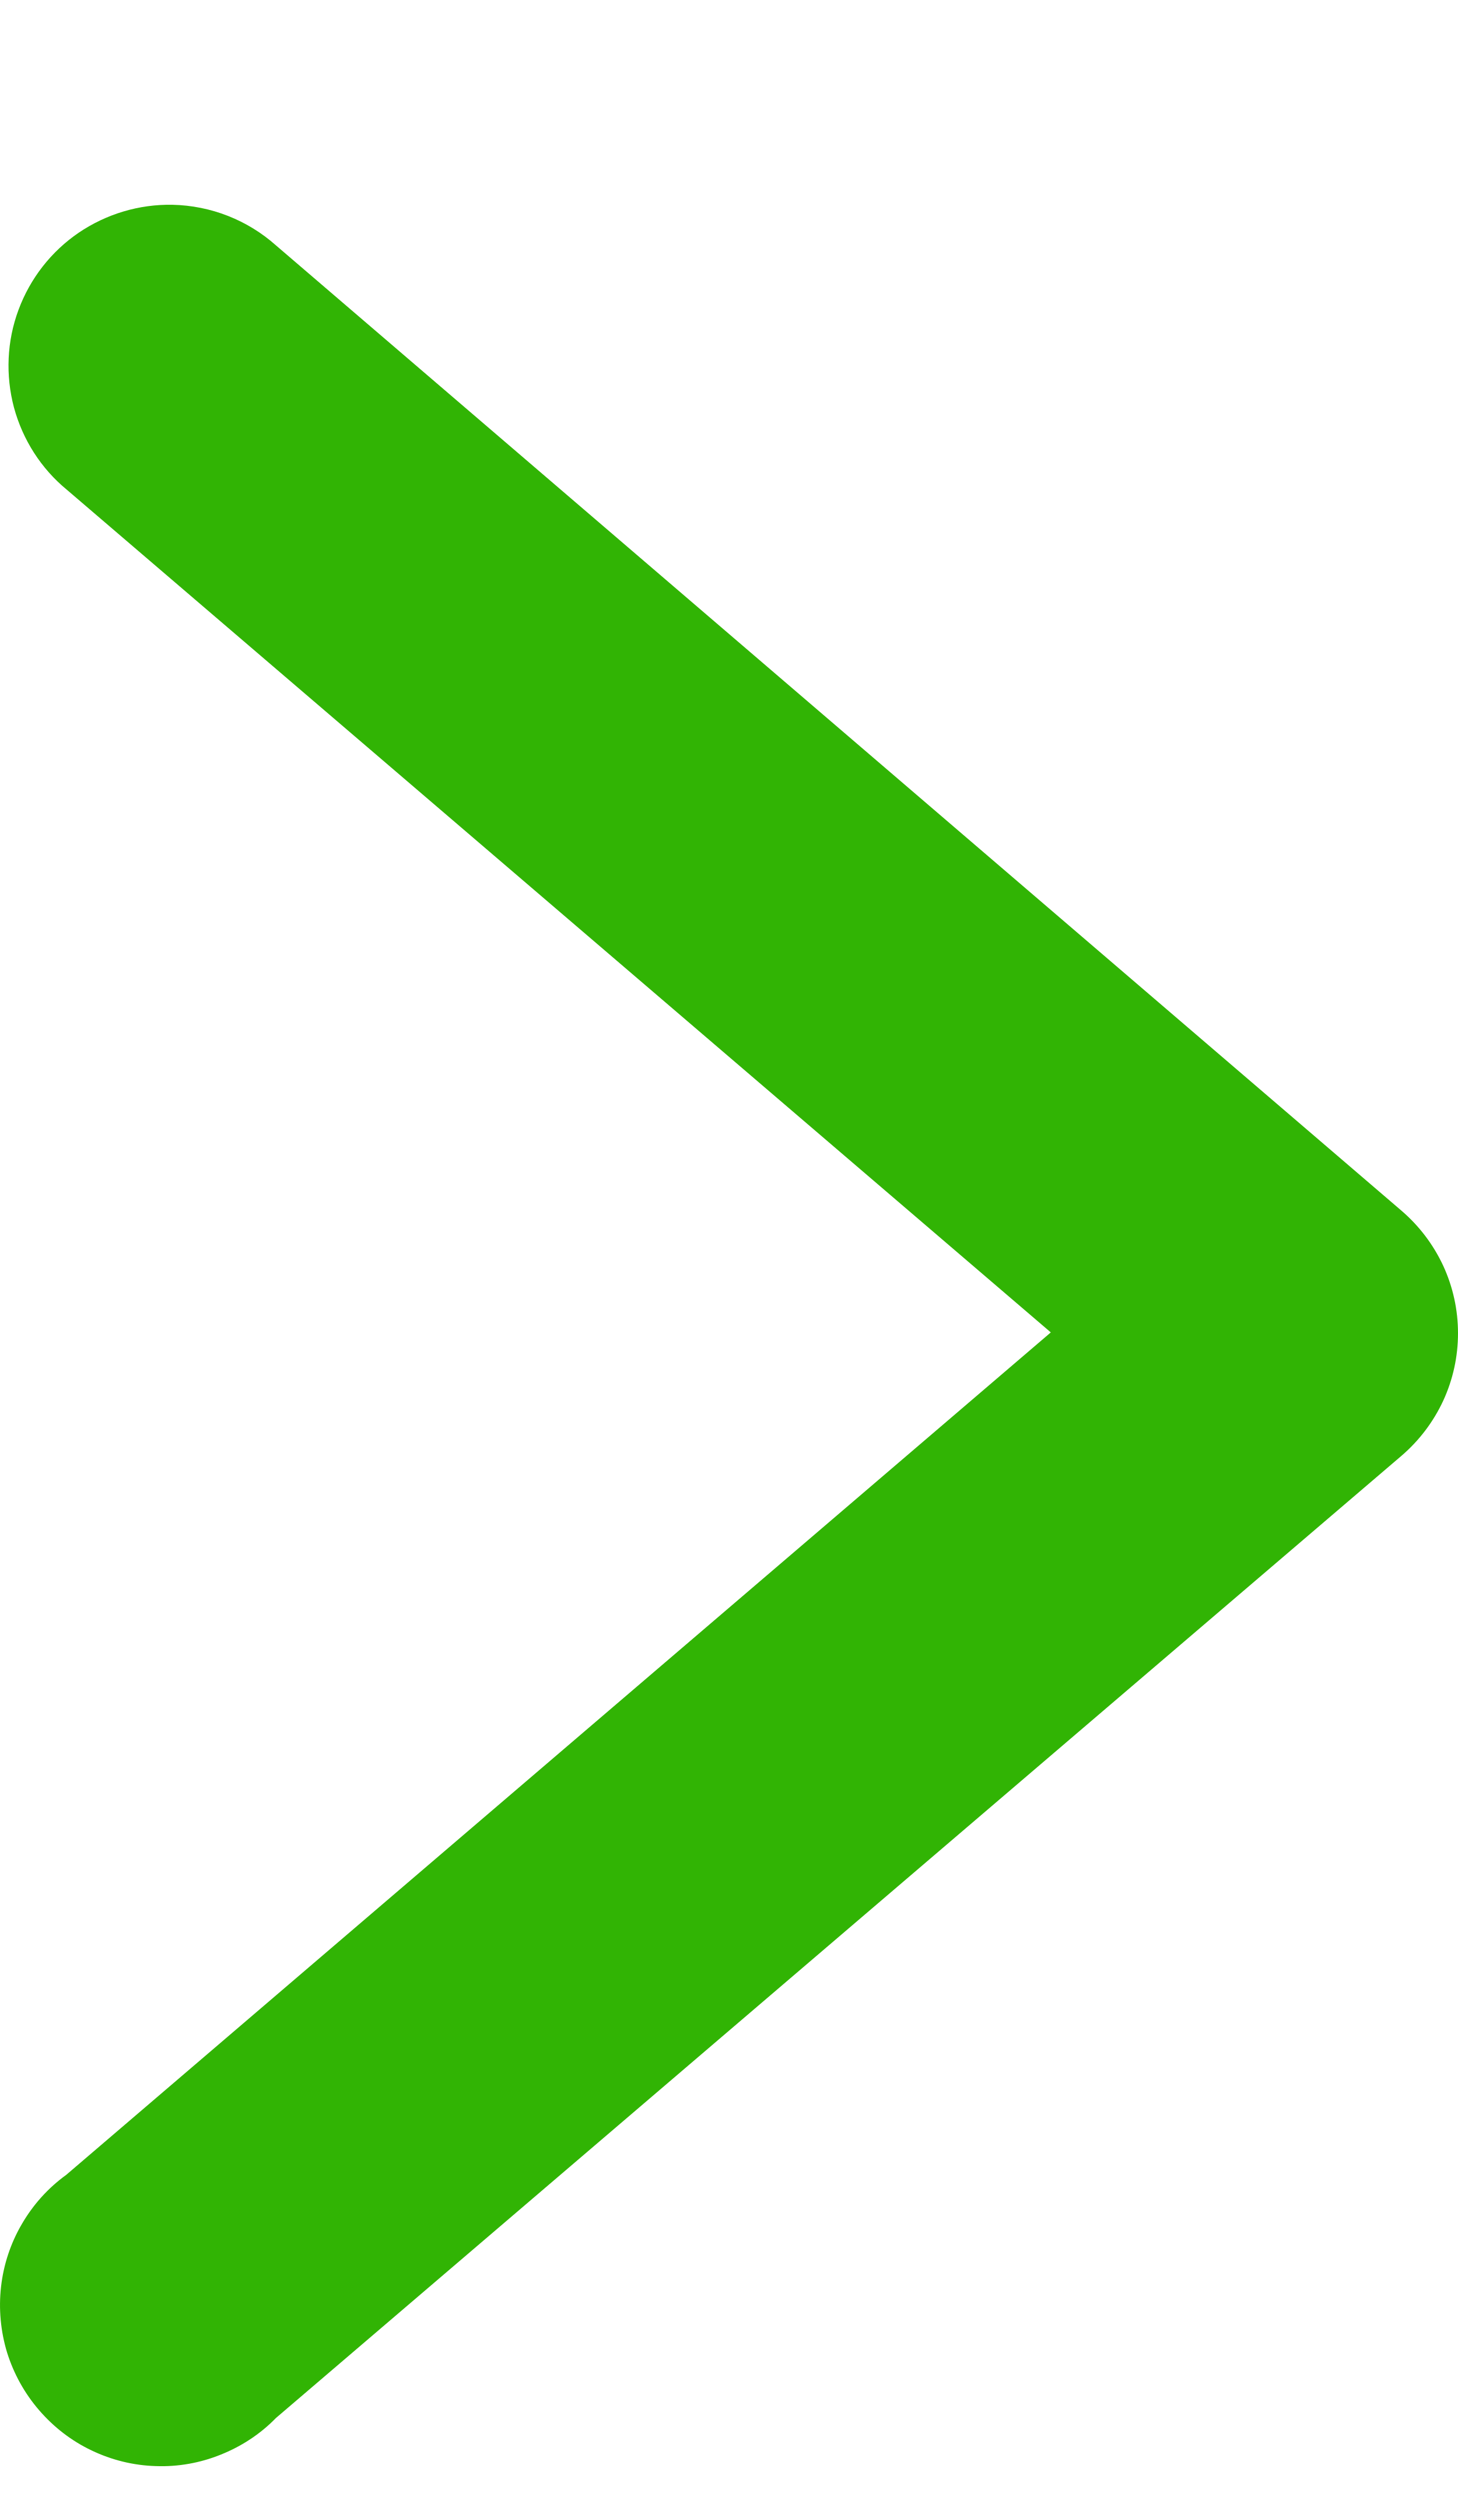 <svg fill="none" height="12" viewbox="0 0 7 12" width="7" xmlns="http://www.w3.org/2000/svg">
  <path d="M0.828 0.983C0.668 0.98 0.511 1.027 0.378 1.117C0.246 1.207 0.145 1.336 0.089 1.487C0.033 1.637 0.026 1.801 0.067 1.956C0.109 2.111 0.197 2.249 0.321 2.351L5.045 6.396L0.318 10.44C0.231 10.503 0.159 10.583 0.105 10.676C0.051 10.768 0.017 10.871 0.005 10.977C-0.007 11.083 0.003 11.191 0.034 11.293C0.066 11.395 0.118 11.489 0.188 11.57C0.258 11.651 0.343 11.717 0.44 11.763C0.536 11.809 0.641 11.835 0.748 11.838C0.855 11.842 0.961 11.823 1.06 11.783C1.16 11.743 1.25 11.684 1.325 11.607L6.729 6.988C6.814 6.915 6.882 6.825 6.929 6.724C6.976 6.622 7 6.512 7 6.4C7 6.288 6.976 6.178 6.929 6.076C6.882 5.975 6.814 5.885 6.729 5.812L1.325 1.178C1.188 1.056 1.012 0.987 0.828 0.983Z" fill="#31B404"></path>
</svg>
